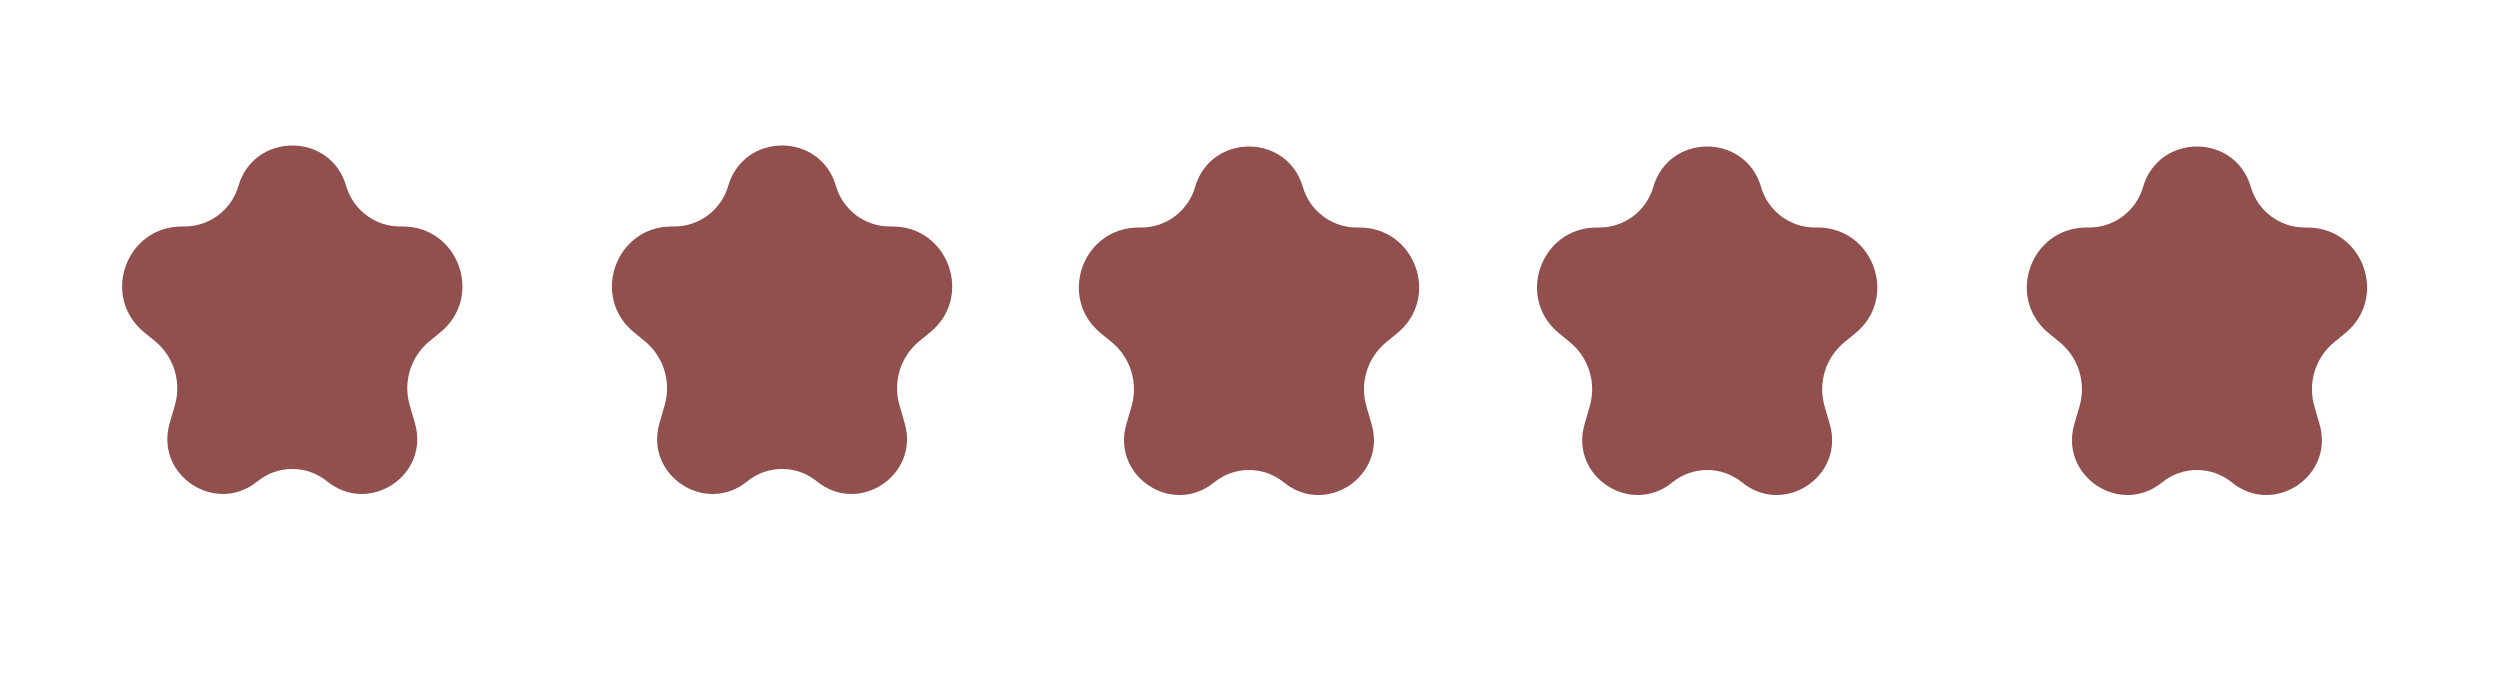 <svg width="100" height="27" viewBox="0 0 100 27" fill="none" xmlns="http://www.w3.org/2000/svg">
<path d="M9.536 7.44C10.162 5.28 13.221 5.28 13.847 7.44V7.44C14.125 8.399 15.004 9.059 16.003 9.059H16.108C18.352 9.059 19.354 11.876 17.614 13.293L17.19 13.639C16.431 14.257 16.115 15.269 16.388 16.209L16.597 16.93C17.199 19.008 14.762 20.62 13.085 19.254V19.254C12.273 18.593 11.109 18.593 10.298 19.254V19.254C8.621 20.62 6.184 19.008 6.786 16.93L6.995 16.209C7.267 15.269 6.951 14.257 6.192 13.639L5.768 13.293C4.029 11.876 5.031 9.059 7.275 9.059H7.38C8.379 9.059 9.258 8.399 9.536 7.44V7.44Z" fill="#914F4D"/>
<path d="M85.722 7.481C86.348 5.321 89.408 5.321 90.033 7.481V7.481C90.311 8.44 91.19 9.101 92.189 9.101H92.294C94.538 9.101 95.54 11.917 93.801 13.334L93.377 13.68C92.618 14.298 92.302 15.31 92.574 16.25L92.783 16.971C93.385 19.049 90.948 20.662 89.271 19.295V19.295C88.46 18.634 87.296 18.634 86.484 19.295V19.295C84.808 20.662 82.371 19.049 82.972 16.971L83.181 16.25C83.454 15.31 83.138 14.298 82.379 13.68L81.955 13.334C80.215 11.917 81.217 9.101 83.461 9.101H83.567C84.566 9.101 85.444 8.44 85.722 7.481V7.481Z" fill="#914F4D"/>
<path d="M29.127 7.44C29.752 5.28 32.812 5.28 33.438 7.44V7.44C33.716 8.399 34.594 9.059 35.593 9.059H35.699C37.943 9.059 38.945 11.876 37.205 13.293L36.781 13.639C36.022 14.257 35.706 15.269 35.979 16.209L36.188 16.93C36.789 19.008 34.352 20.62 32.675 19.254V19.254C31.864 18.593 30.7 18.593 29.889 19.254V19.254C28.212 20.62 25.775 19.008 26.377 16.93L26.586 16.209C26.858 15.269 26.542 14.257 25.783 13.639L25.359 13.293C23.62 11.876 24.622 9.059 26.865 9.059H26.971C27.97 9.059 28.849 8.399 29.127 7.44V7.44Z" fill="#914F4D"/>
<path d="M47.804 7.481C48.429 5.321 51.489 5.321 52.115 7.481V7.481C52.393 8.44 53.272 9.101 54.271 9.101H54.376C56.62 9.101 57.622 11.917 55.883 13.334L55.458 13.68C54.699 14.298 54.383 15.31 54.656 16.25L54.865 16.971C55.467 19.049 53.03 20.662 51.353 19.295V19.295C50.541 18.634 49.377 18.634 48.566 19.295V19.295C46.889 20.662 44.452 19.049 45.054 16.971L45.263 16.25C45.535 15.31 45.219 14.298 44.461 13.68L44.036 13.334C42.297 11.917 43.299 9.101 45.543 9.101H45.648C46.647 9.101 47.526 8.44 47.804 7.481V7.481Z" fill="#914F4D"/>
<path d="M66.131 7.481C66.757 5.321 69.817 5.321 70.442 7.481V7.481C70.72 8.44 71.599 9.101 72.598 9.101H72.703C74.947 9.101 75.949 11.917 74.21 13.334L73.785 13.68C73.027 14.298 72.711 15.31 72.983 16.25L73.192 16.971C73.794 19.049 71.357 20.662 69.68 19.295V19.295C68.869 18.634 67.705 18.634 66.893 19.295V19.295C65.216 20.662 62.779 19.049 63.381 16.971L63.59 16.25C63.863 15.31 63.547 14.298 62.788 13.68L62.364 13.334C60.624 11.917 61.626 9.101 63.87 9.101H63.975C64.974 9.101 65.853 8.44 66.131 7.481V7.481Z" fill="#914F4D"/>
</svg>
